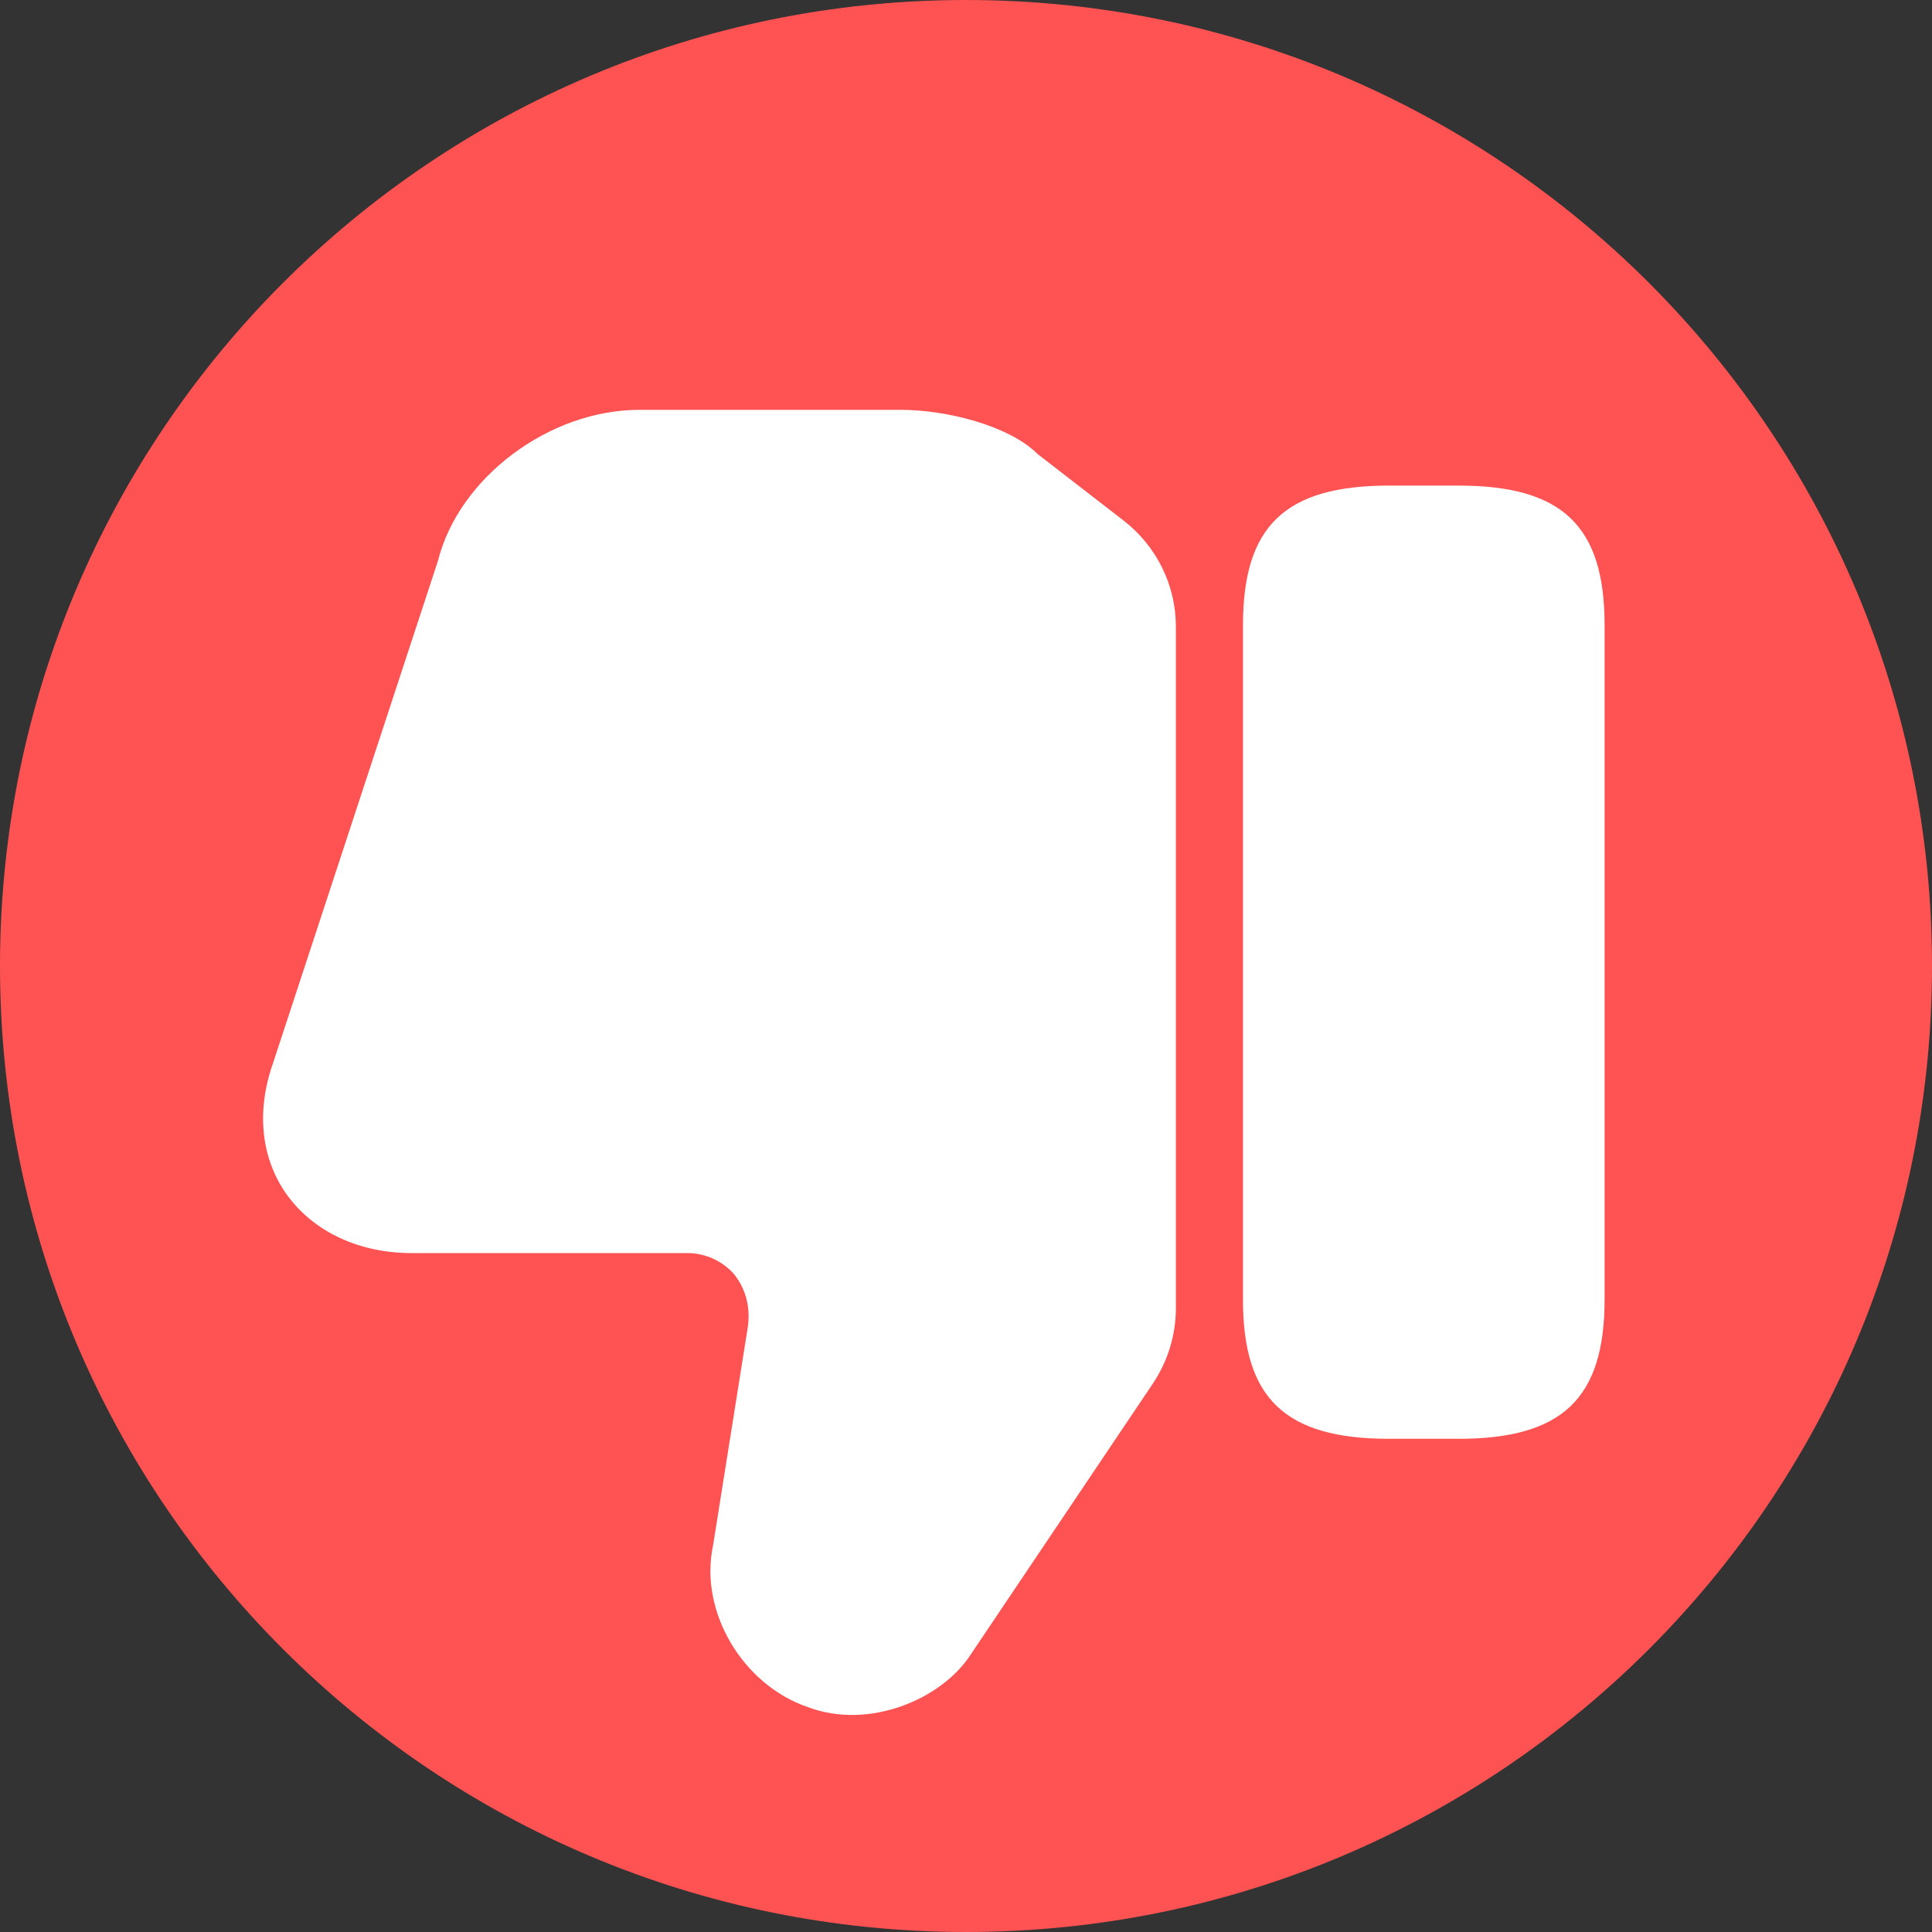 <svg width="30" height="30" viewBox="0 0 30 30" fill="none" xmlns="http://www.w3.org/2000/svg">
<rect x="0" y="0" width="30" height="30" fill="#333333" stroke="none"/>
<path d="M30 15C30 23.284 23.284 30 15 30C6.716 30 0 23.284 0 15C0 6.716 6.716 0 15 0C23.284 0 30 6.716 30 15Z" fill="#FF5252"/>
<path d="M18.259 9.729V20.312C18.259 20.729 18.134 21.135 17.905 21.479L15.062 25.708C14.614 26.385 13.499 26.864 12.551 26.51C11.53 26.166 10.853 25.02 11.072 24L11.614 20.593C11.655 20.281 11.572 20 11.395 19.781C11.218 19.583 10.957 19.458 10.676 19.458H6.395C5.572 19.458 4.864 19.125 4.447 18.541C4.051 17.979 3.978 17.25 4.239 16.51L6.801 8.708C7.124 7.416 8.53 6.364 9.926 6.364H13.989C14.687 6.364 15.666 6.604 16.114 7.052L17.447 8.083C17.957 8.479 18.259 9.083 18.259 9.729Z" fill="white"/>
<path d="M21.572 22.342H22.645C24.26 22.342 24.916 21.717 24.916 20.175V9.707C24.916 8.165 24.26 7.54 22.645 7.54H21.572C19.957 7.54 19.301 8.165 19.301 9.707V20.186C19.301 21.717 19.957 22.342 21.572 22.342Z" fill="white"/>
</svg>

